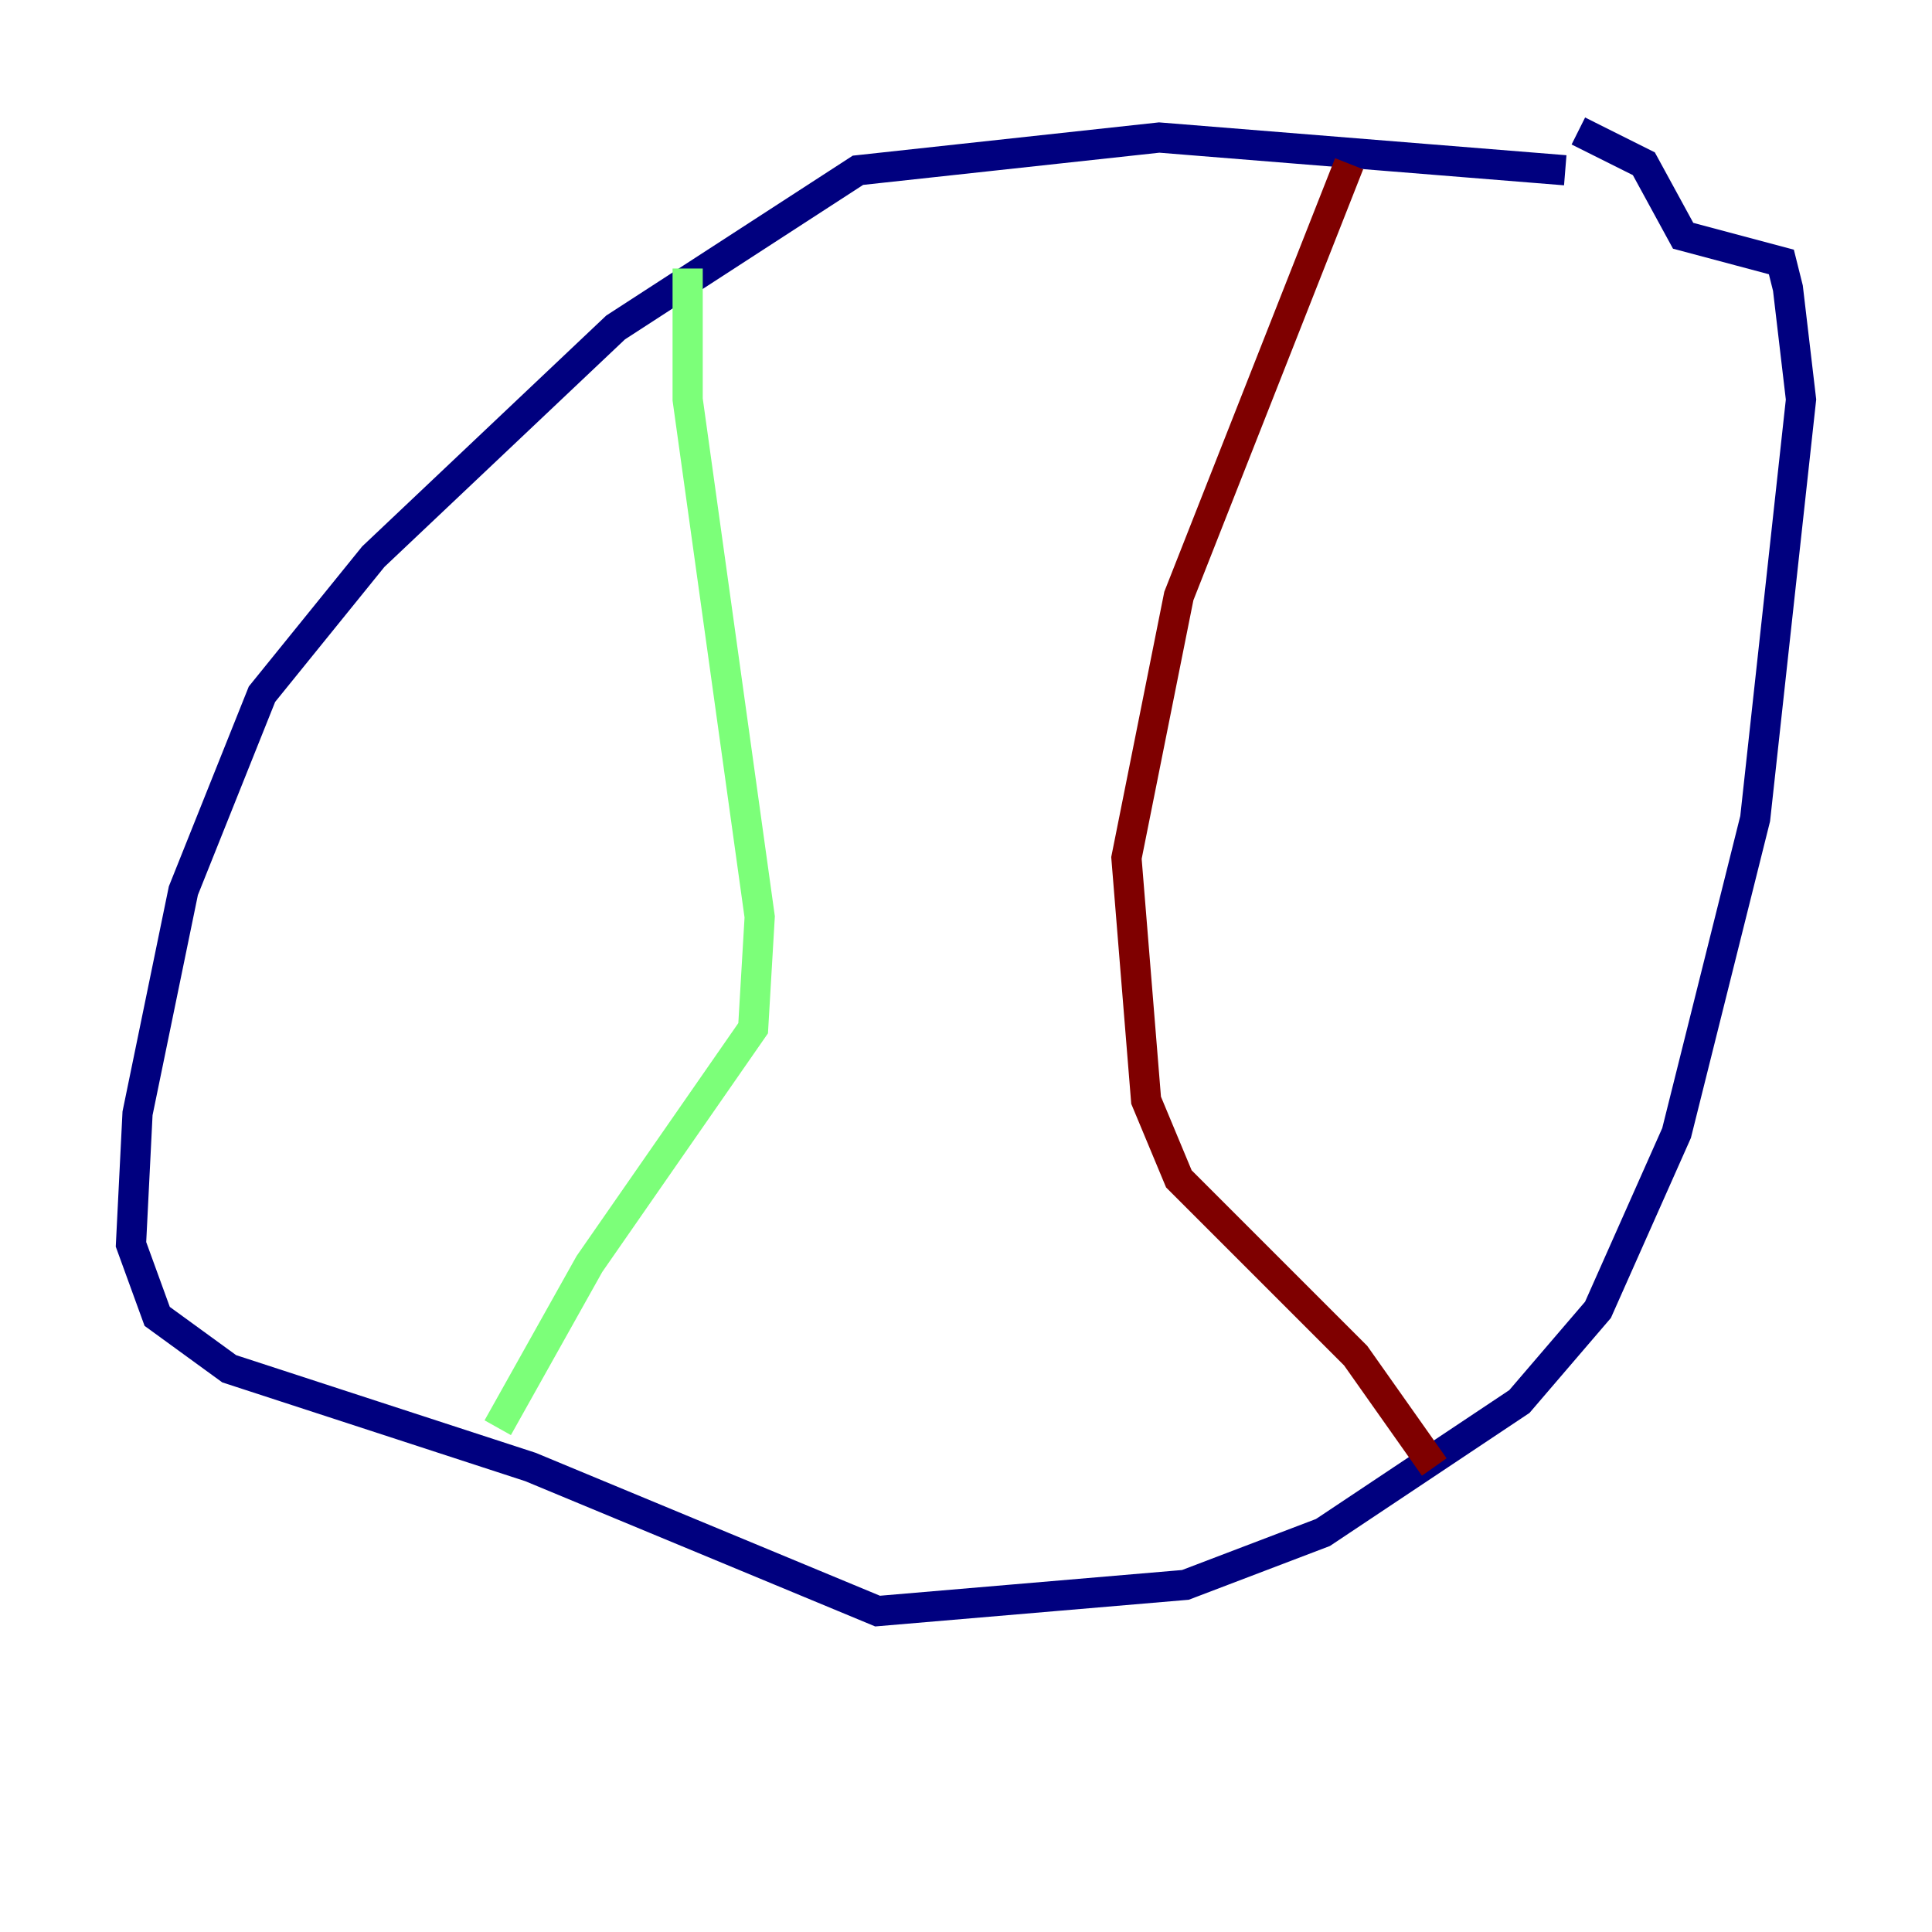 <?xml version="1.0" encoding="utf-8" ?>
<svg baseProfile="tiny" height="128" version="1.2" viewBox="0,0,128,128" width="128" xmlns="http://www.w3.org/2000/svg" xmlns:ev="http://www.w3.org/2001/xml-events" xmlns:xlink="http://www.w3.org/1999/xlink"><defs /><polyline fill="none" points="103.702,11.281 76.8,9.112 56.841,11.281 40.786,21.695 24.732,36.881 17.356,45.993 12.149,59.01 9.112,73.763 8.678,82.441 10.414,87.214 15.186,90.685 35.146,97.193 58.142,106.739 78.536,105.003 87.647,101.532 100.664,92.854 105.871,86.78 111.078,75.064 116.285,54.237 119.322,26.468 118.454,19.091 118.02,17.356 111.512,15.62 108.909,10.848 104.57,8.678" stroke="#00007f" stroke-width="2" /><polyline fill="none" points="45.559,17.79 45.559,26.468 50.332,60.746 49.898,68.122 39.051,83.742 32.976,94.59" stroke="#7cff79" stroke-width="2" /><polyline fill="none" points="89.383,10.848 78.102,39.485 74.63,56.841 75.932,72.895 78.102,78.102 89.817,89.817 95.024,97.193" stroke="#7f0000" stroke-width="2" /></svg>